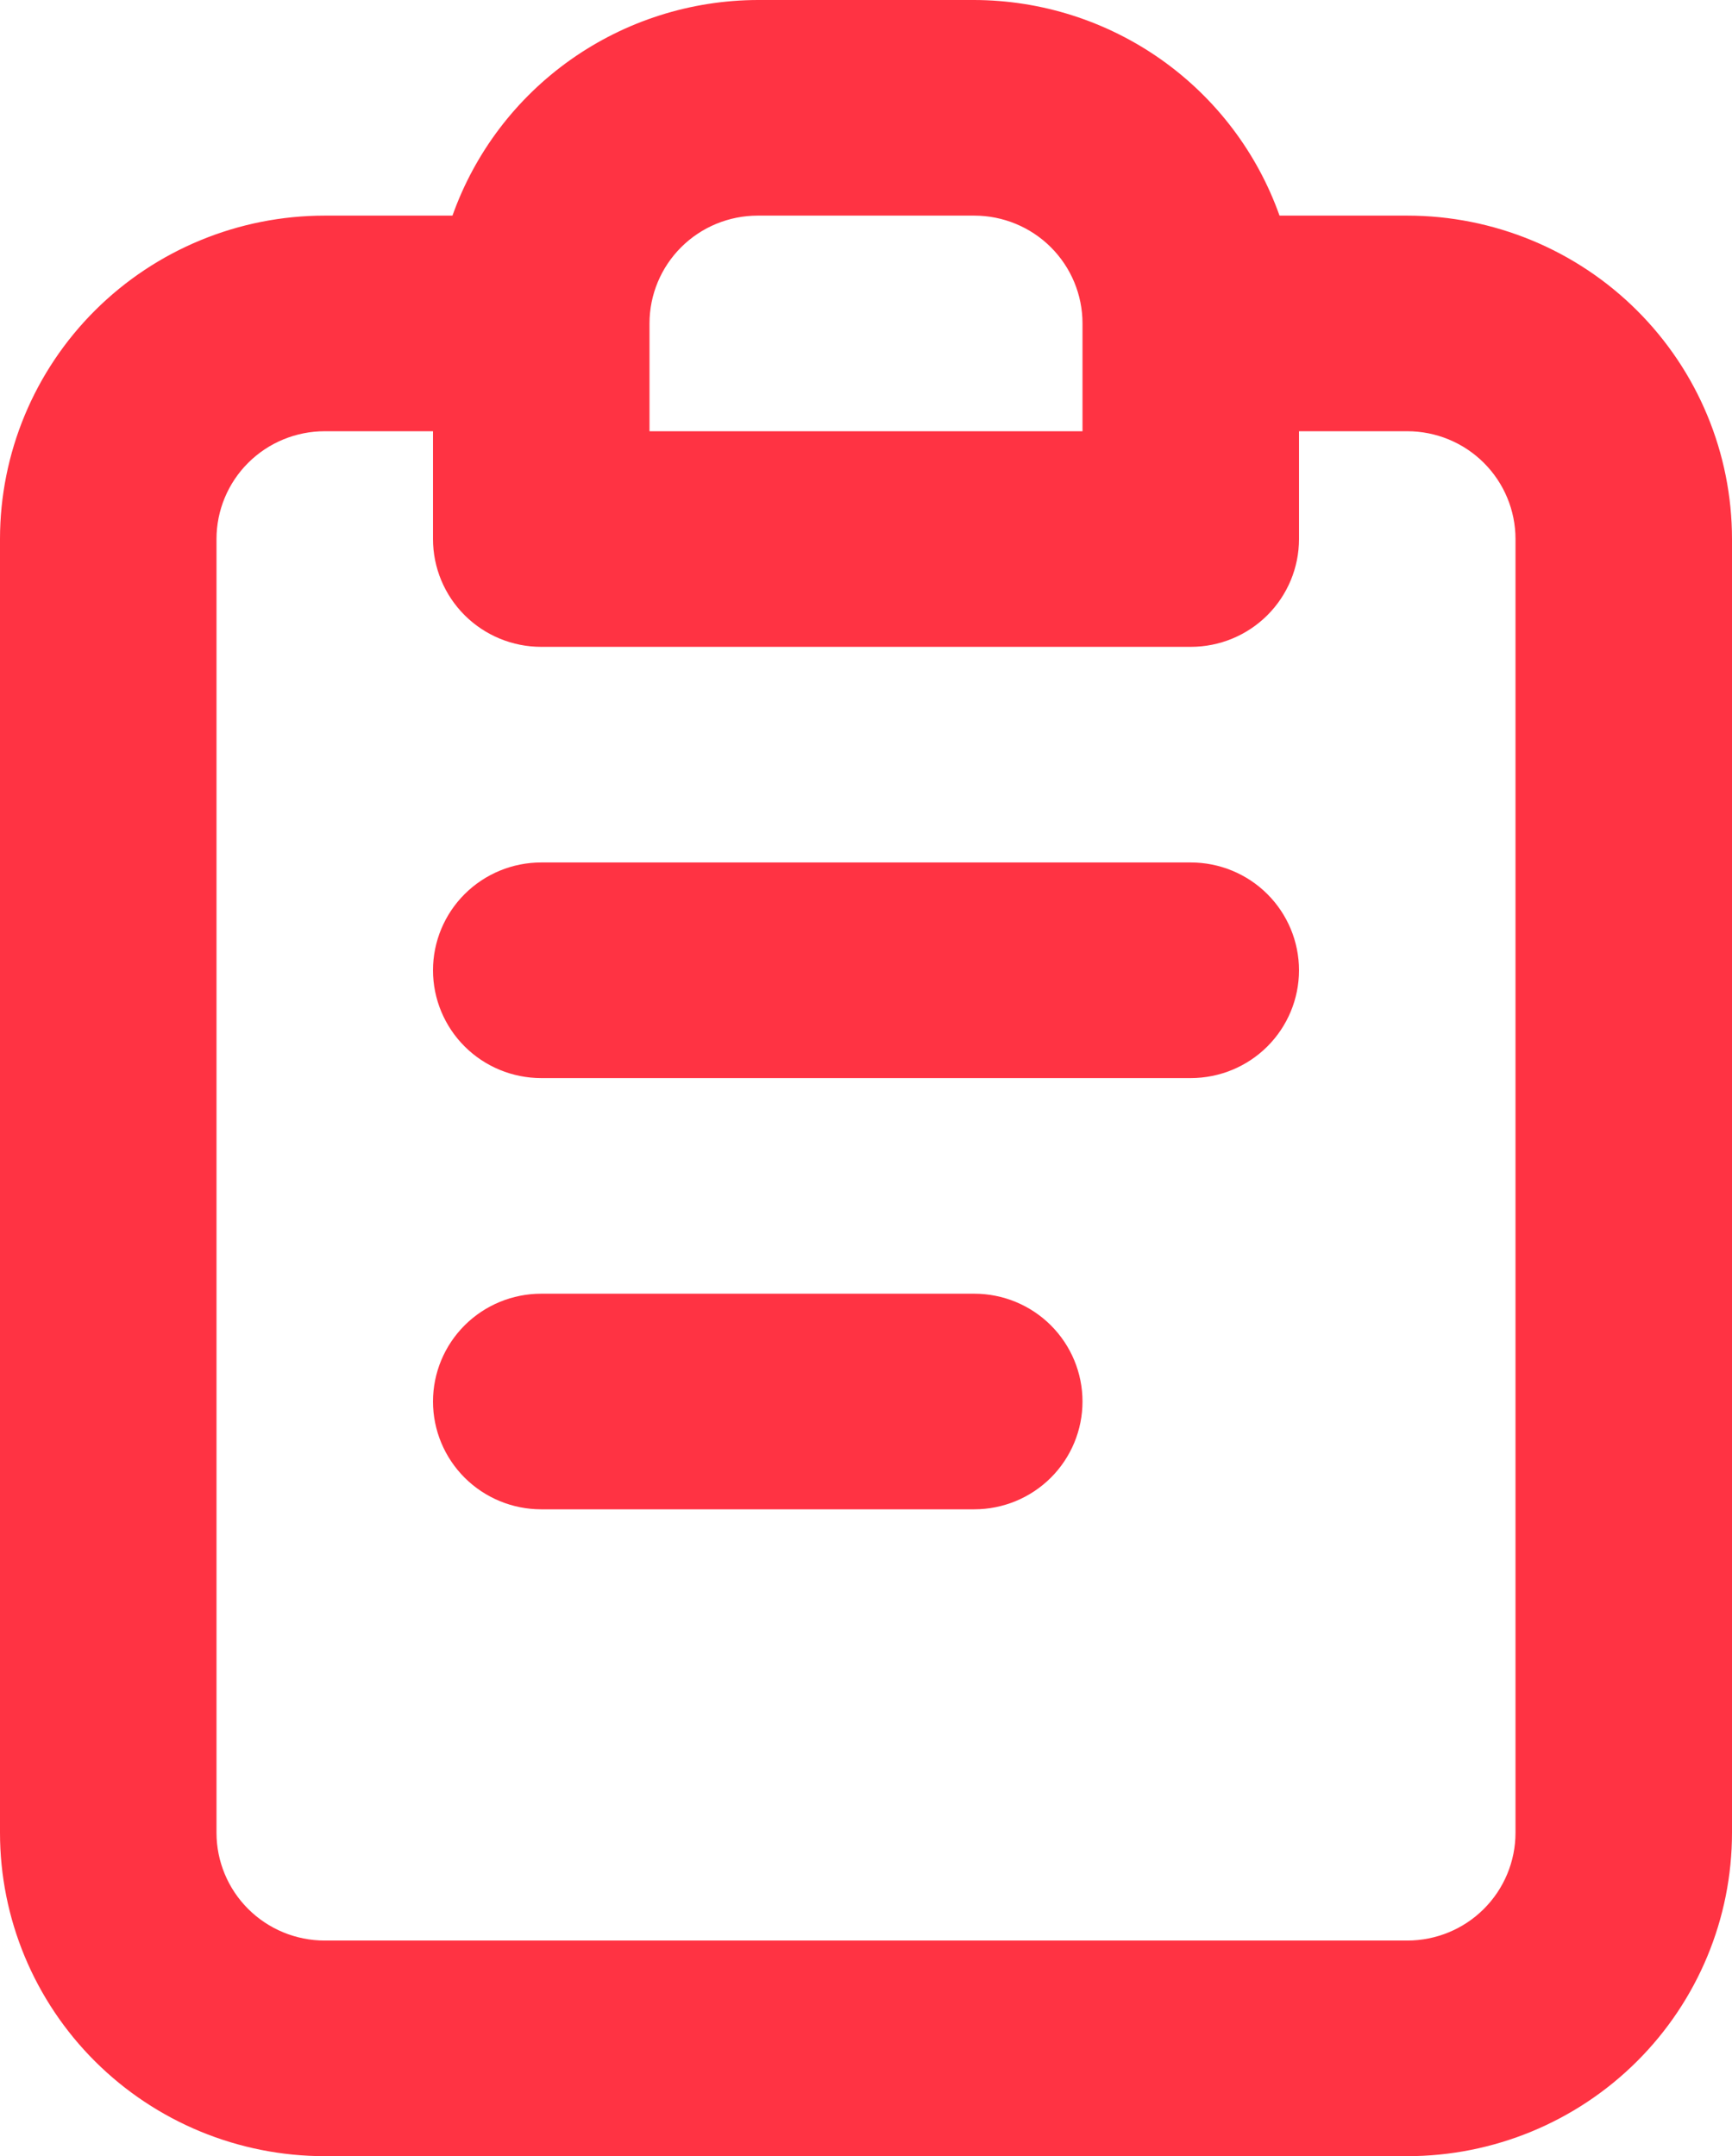 <svg width="49" height="61" viewBox="0 0 49 61" fill="none" xmlns="http://www.w3.org/2000/svg">
<path d="M27.562 36.6H15.312C14.5 36.6 13.721 36.921 13.147 37.493C12.573 38.065 12.25 38.841 12.25 39.65C12.25 40.459 12.573 41.235 13.147 41.807C13.721 42.379 14.5 42.7 15.312 42.7H27.562C28.375 42.7 29.154 42.379 29.728 41.807C30.302 41.235 30.625 40.459 30.625 39.65C30.625 38.841 30.302 38.065 29.728 37.493C29.154 36.921 28.375 36.6 27.562 36.6ZM39.812 6.1H36.199C35.567 4.32 34.398 2.779 32.852 1.686C31.305 0.594 29.458 0.005 27.562 0H21.438C19.542 0.005 17.695 0.594 16.148 1.686C14.602 2.779 13.433 4.32 12.801 6.1H9.188C6.751 6.1 4.414 7.064 2.691 8.78C0.968 10.496 0 12.823 0 15.25V51.85C0 54.277 0.968 56.604 2.691 58.32C4.414 60.036 6.751 61 9.188 61H39.812C42.249 61 44.586 60.036 46.309 58.32C48.032 56.604 49 54.277 49 51.85V15.25C49 12.823 48.032 10.496 46.309 8.78C44.586 7.064 42.249 6.1 39.812 6.1ZM18.375 9.15C18.375 8.341 18.698 7.565 19.272 6.993C19.846 6.421 20.625 6.1 21.438 6.1H27.562C28.375 6.1 29.154 6.421 29.728 6.993C30.302 7.565 30.625 8.341 30.625 9.15V12.2H18.375V9.15ZM42.875 51.85C42.875 52.659 42.552 53.435 41.978 54.007C41.404 54.579 40.625 54.9 39.812 54.9H9.188C8.375 54.9 7.596 54.579 7.022 54.007C6.448 53.435 6.125 52.659 6.125 51.85V15.25C6.125 14.441 6.448 13.665 7.022 13.093C7.596 12.521 8.375 12.2 9.188 12.2H12.25V15.25C12.25 16.059 12.573 16.835 13.147 17.407C13.721 17.979 14.5 18.3 15.312 18.3H33.688C34.5 18.3 35.279 17.979 35.853 17.407C36.427 16.835 36.75 16.059 36.75 15.25V12.2H39.812C40.625 12.2 41.404 12.521 41.978 13.093C42.552 13.665 42.875 14.441 42.875 15.25V51.85ZM33.688 24.4H15.312C14.5 24.4 13.721 24.721 13.147 25.293C12.573 25.865 12.25 26.641 12.25 27.45C12.25 28.259 12.573 29.035 13.147 29.607C13.721 30.179 14.5 30.5 15.312 30.5H33.688C34.5 30.5 35.279 30.179 35.853 29.607C36.427 29.035 36.75 28.259 36.75 27.45C36.75 26.641 36.427 25.865 35.853 25.293C35.279 24.721 34.5 24.4 33.688 24.4Z" fill="#FF3343"/>
</svg>

